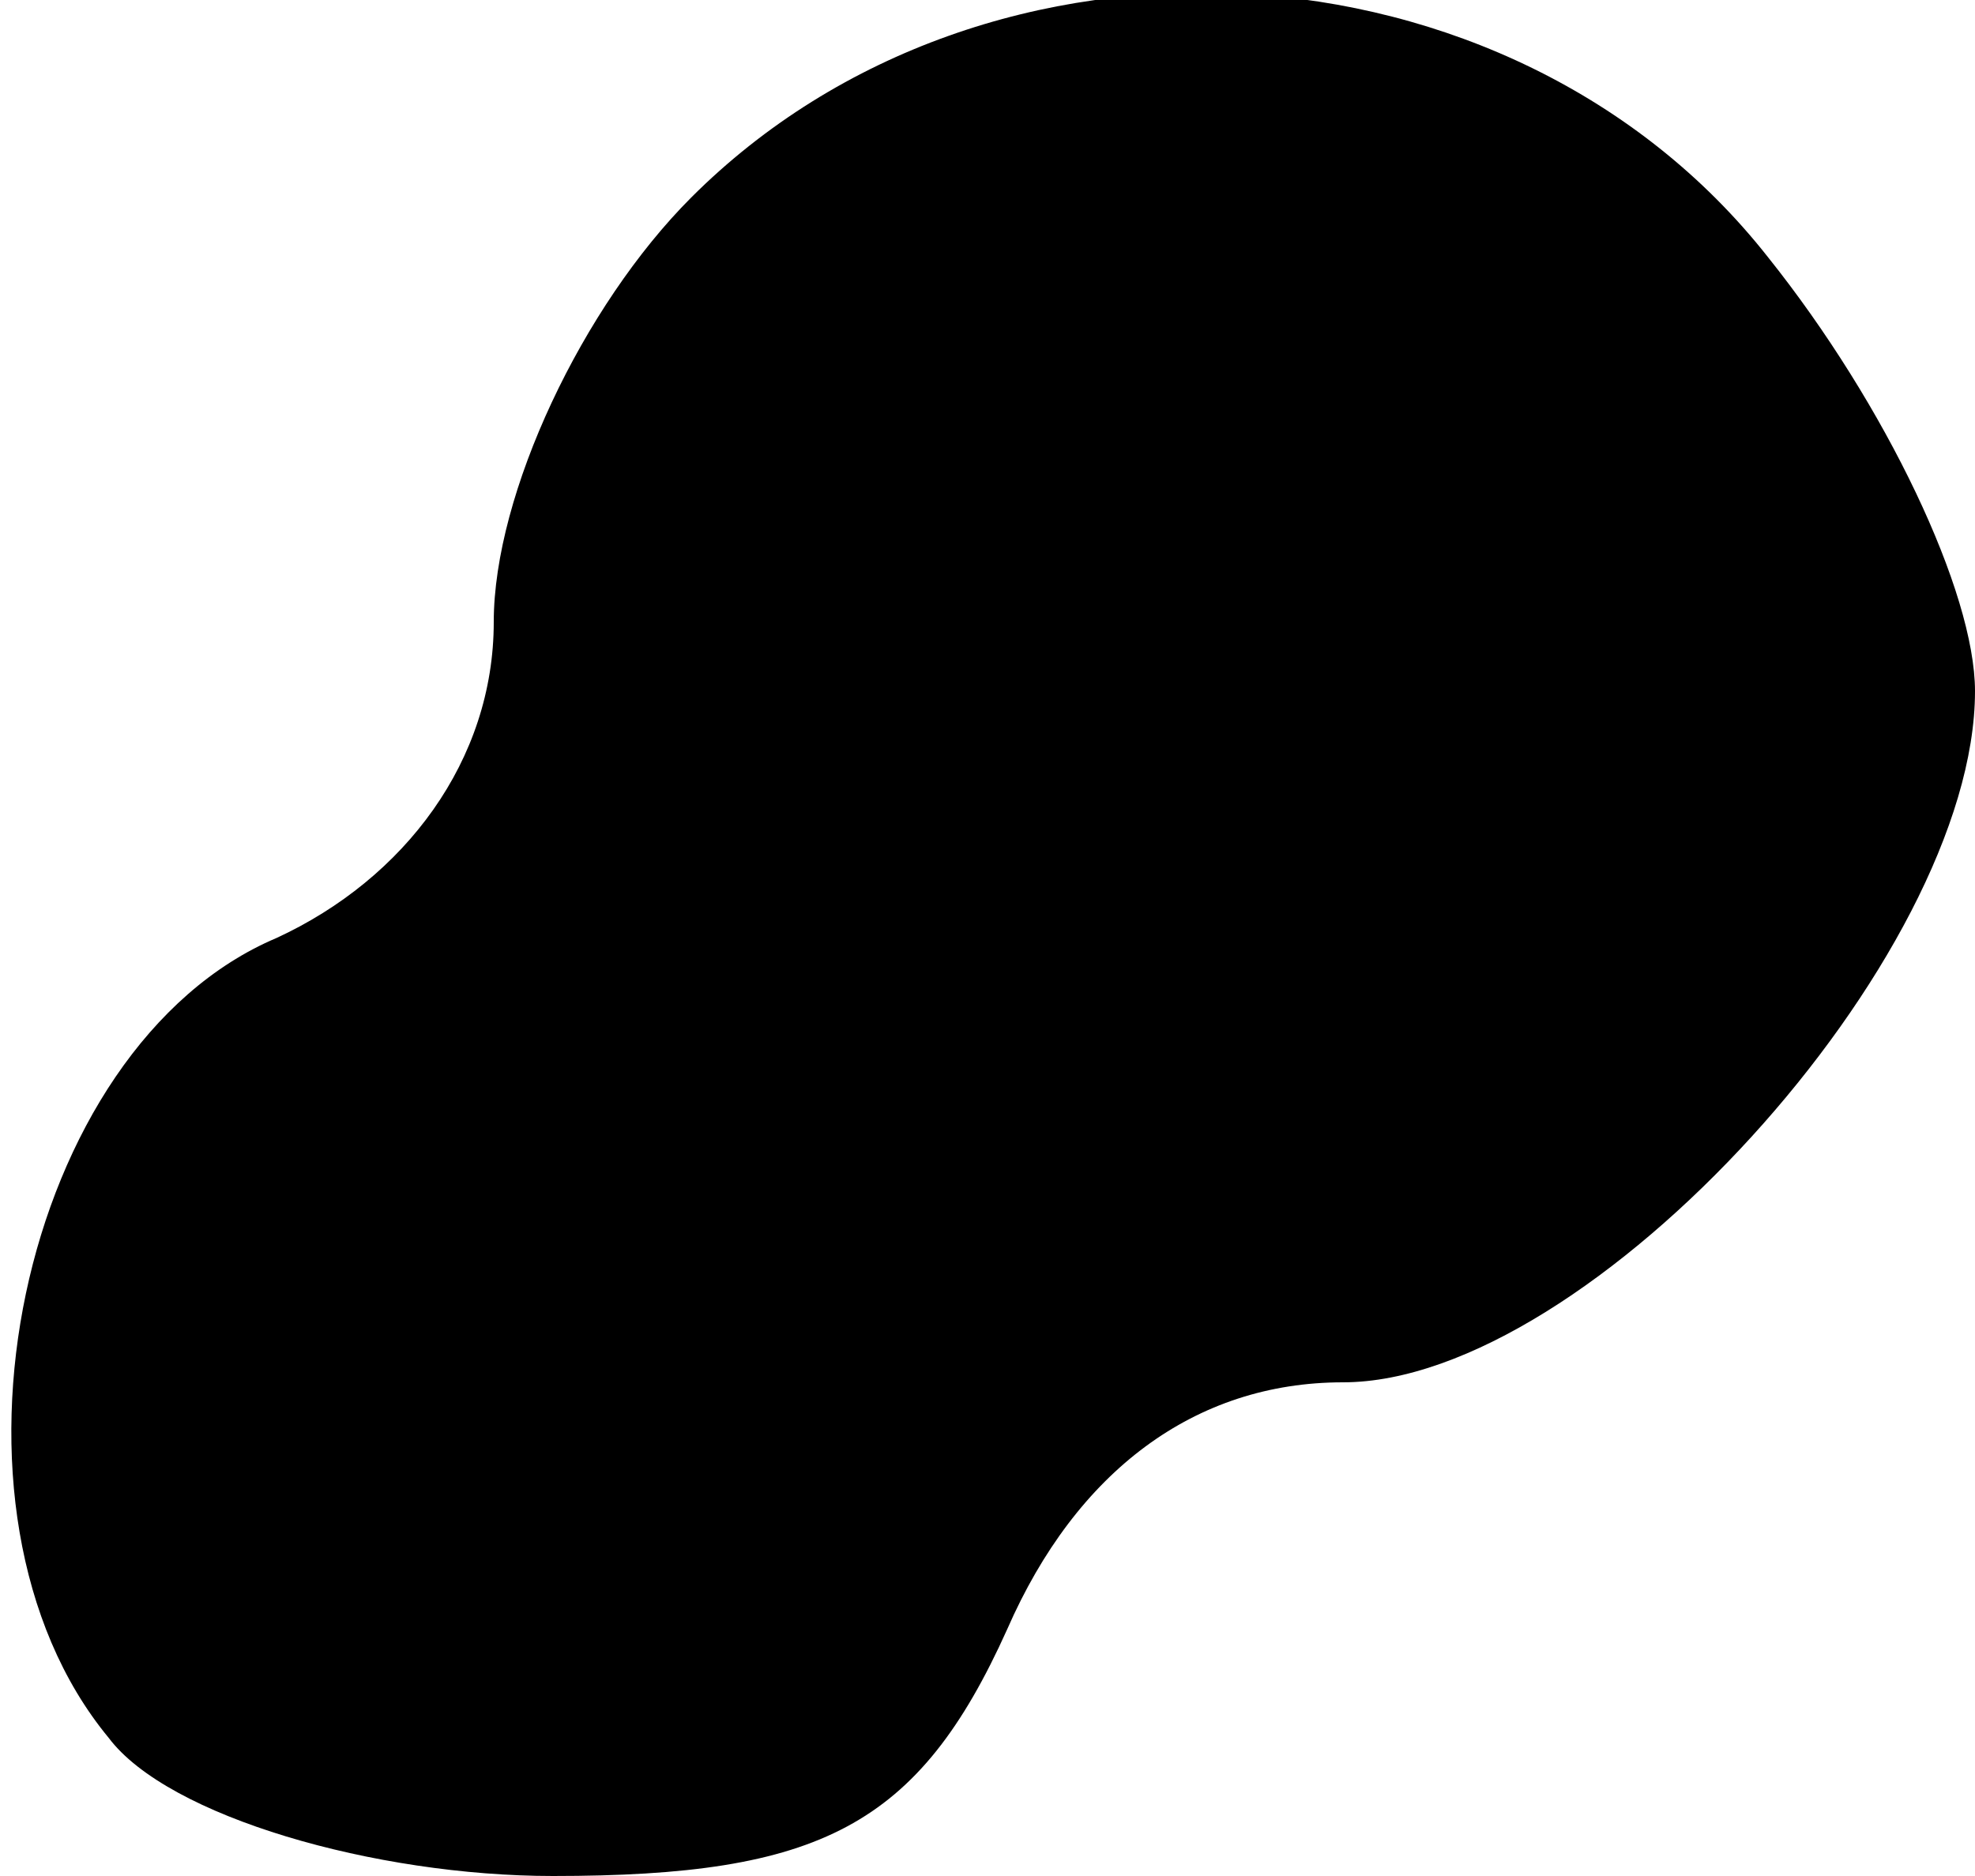 <?xml version="1.0" standalone="no"?>
<!DOCTYPE svg PUBLIC "-//W3C//DTD SVG 20010904//EN"
 "http://www.w3.org/TR/2001/REC-SVG-20010904/DTD/svg10.dtd">
<svg version="1.0" xmlns="http://www.w3.org/2000/svg"
 width="20pt" height="19pt" viewBox="0 0 20 19"
 preserveAspectRatio="xMidYMid meet">
<g transform="translate(0,19) scale(0.1,-0.1)"
fill="#000000" stroke="none">
<path fill="#000000" stroke="none" d="M70 170 c-11 -11 -20 -30 -20 -43 0
-14 -9 -26 -22 -32 -26 -11 -36 -58 -17 -81 6 -8 27 -14 45 -14 27 0 37 5 46
25 7 16 19 25 34 25 25 0 64 43 64 70 0 10 -9 29 -21 44 -26 33 -79 36 -109 6z"/>
</g>
</svg>
